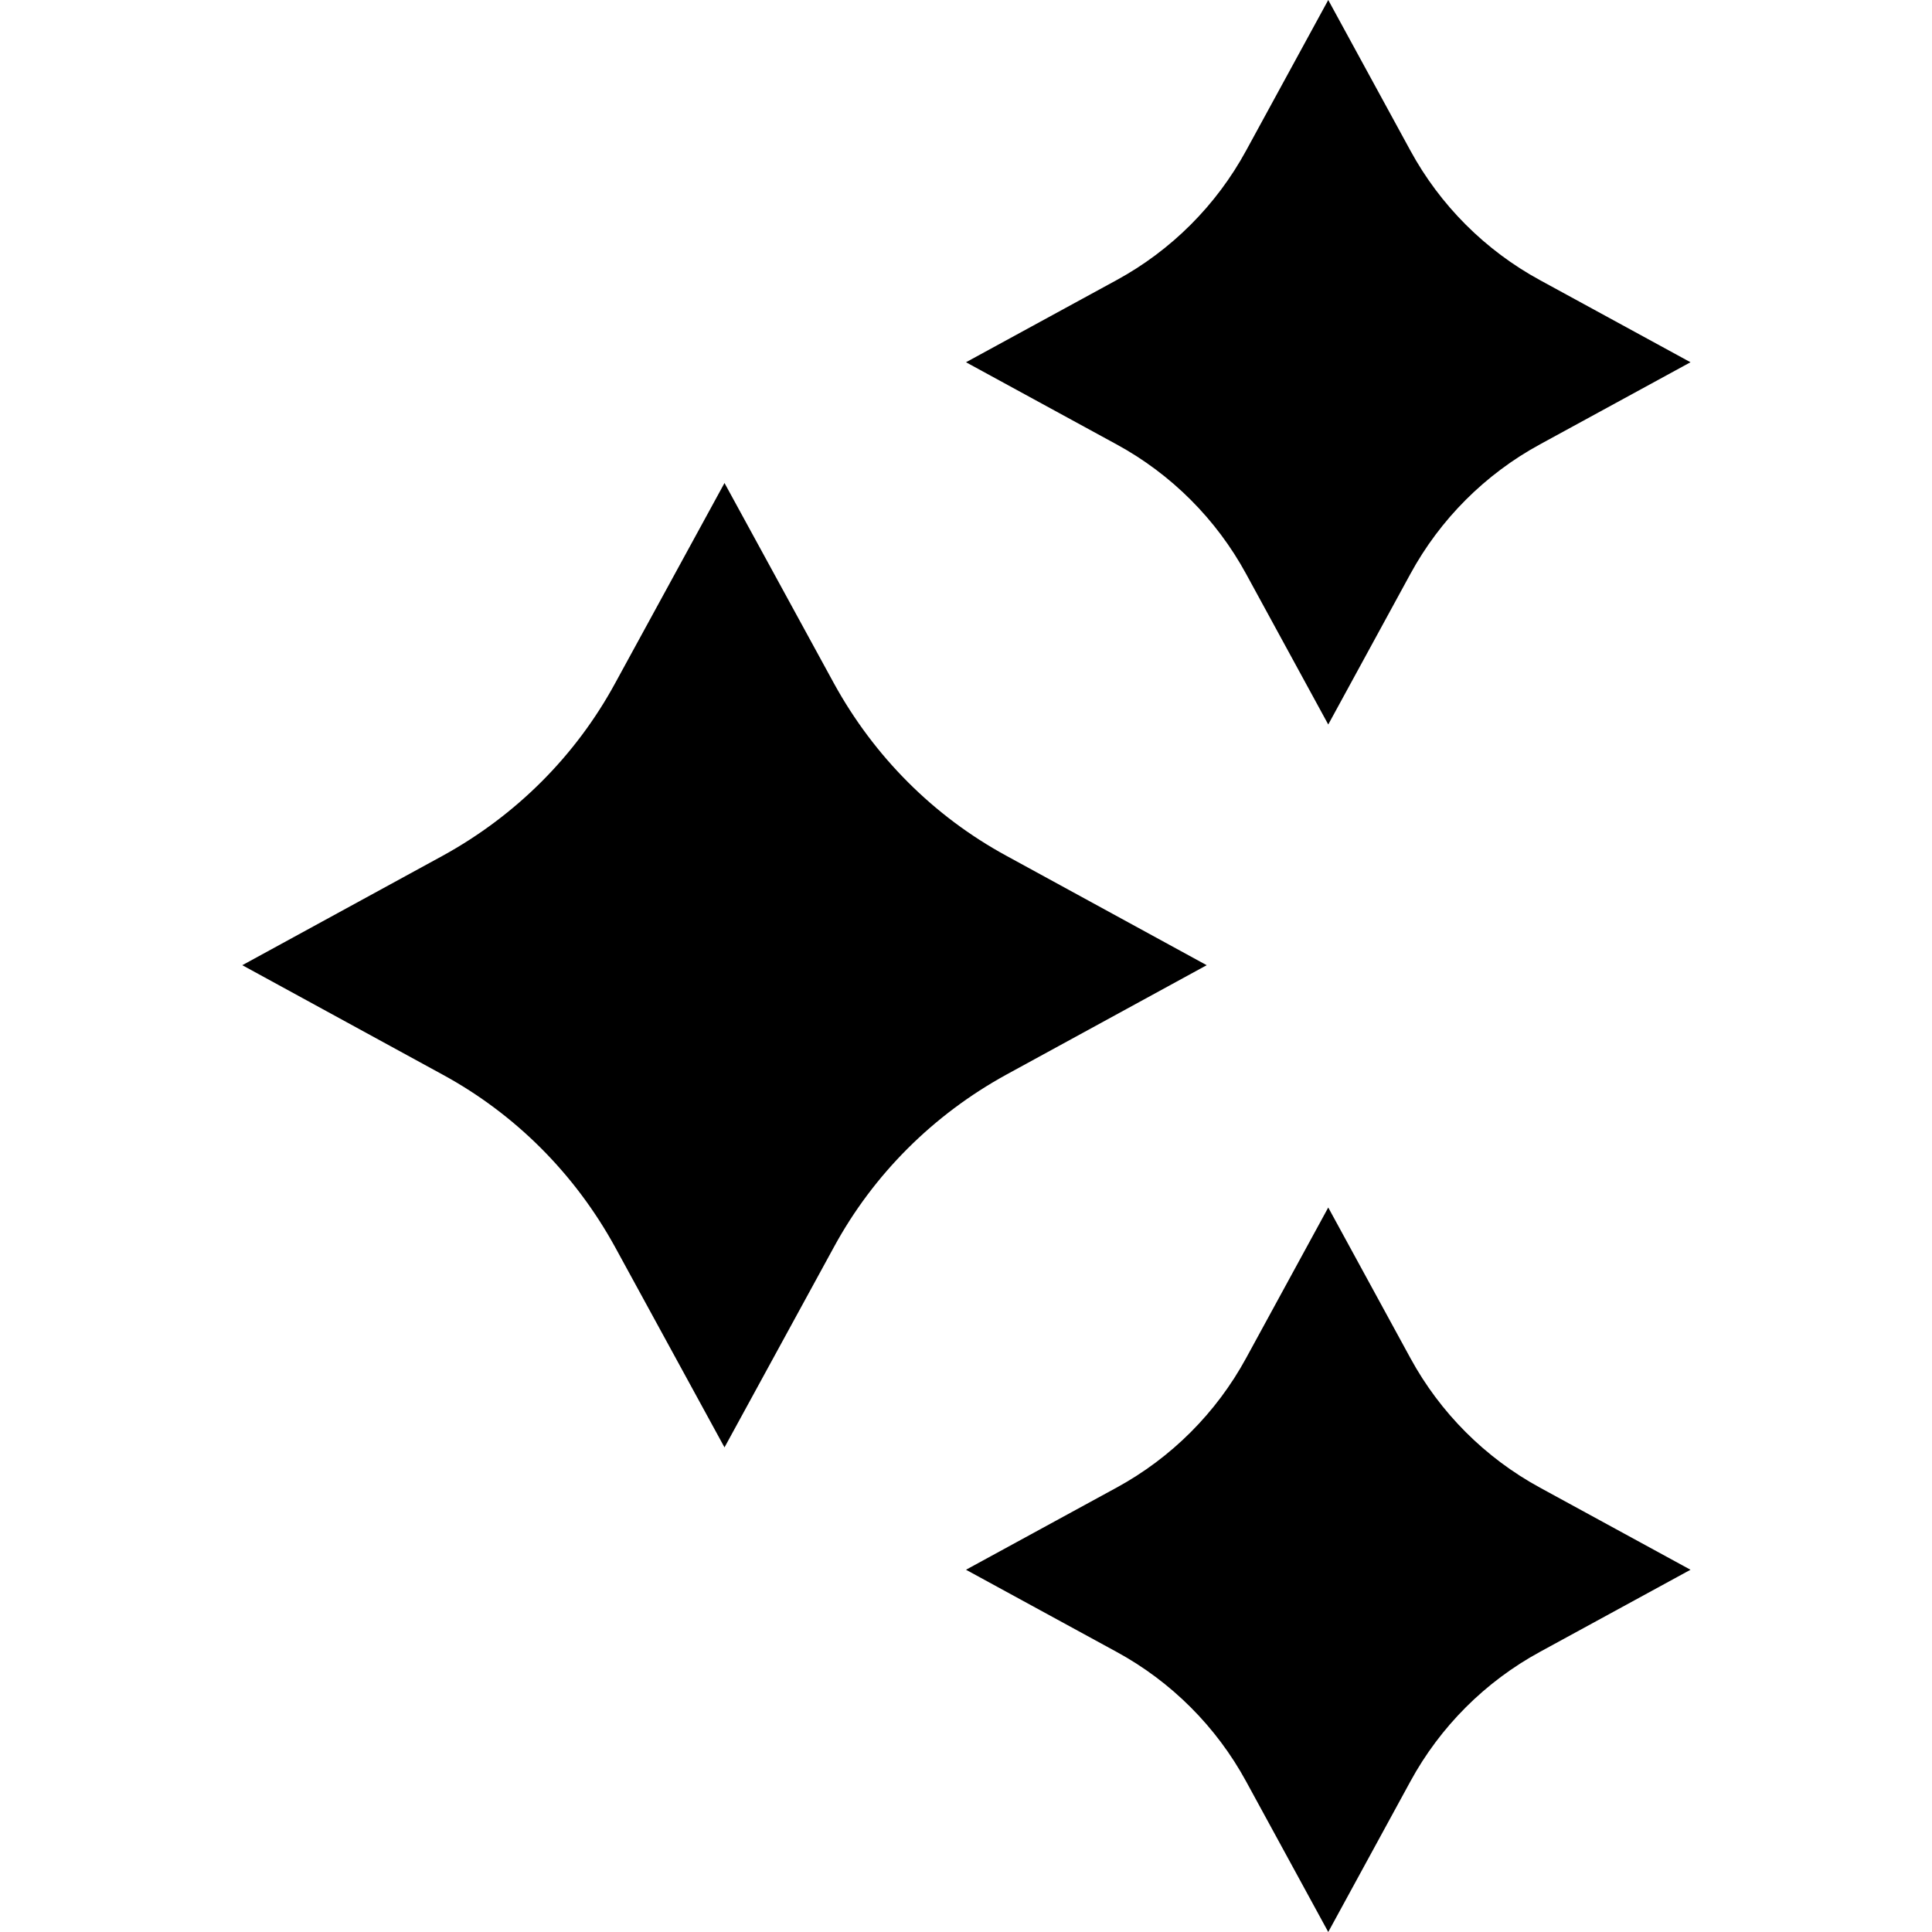 <svg xmlns="http://www.w3.org/2000/svg" width="24" height="24" viewBox="0 0 24 24"><path d="M15.48 1.87L16.5 0l1.02 1.87c.37.68.93 1.24 1.61 1.61L21 4.5l-1.87 1.02c-.68.37-1.24.93-1.61 1.61L16.5 9l-1.02-1.87c-.37-.68-.93-1.24-1.61-1.61L12 4.5l1.87-1.02c.68-.37 1.24-.93 1.61-1.61zm0 15L16.5 15l1.02 1.87c.37.68.93 1.24 1.61 1.61L21 19.5l-1.87 1.02c-.68.37-1.24.93-1.61 1.61L16.5 24l-1.02-1.87c-.37-.68-.93-1.24-1.61-1.61L12 19.5l1.87-1.02c.68-.37 1.24-.93 1.61-1.61zM9 6L7.64 8.49c-.49.9-1.23 1.64-2.14 2.14l-2.49 1.36 2.49 1.36c.9.49 1.64 1.23 2.14 2.14L9 17.98l1.36-2.49c.49-.9 1.23-1.64 2.14-2.14l2.49-1.36-2.49-1.36c-.9-.49-1.64-1.23-2.14-2.14L9 6z"/></svg>